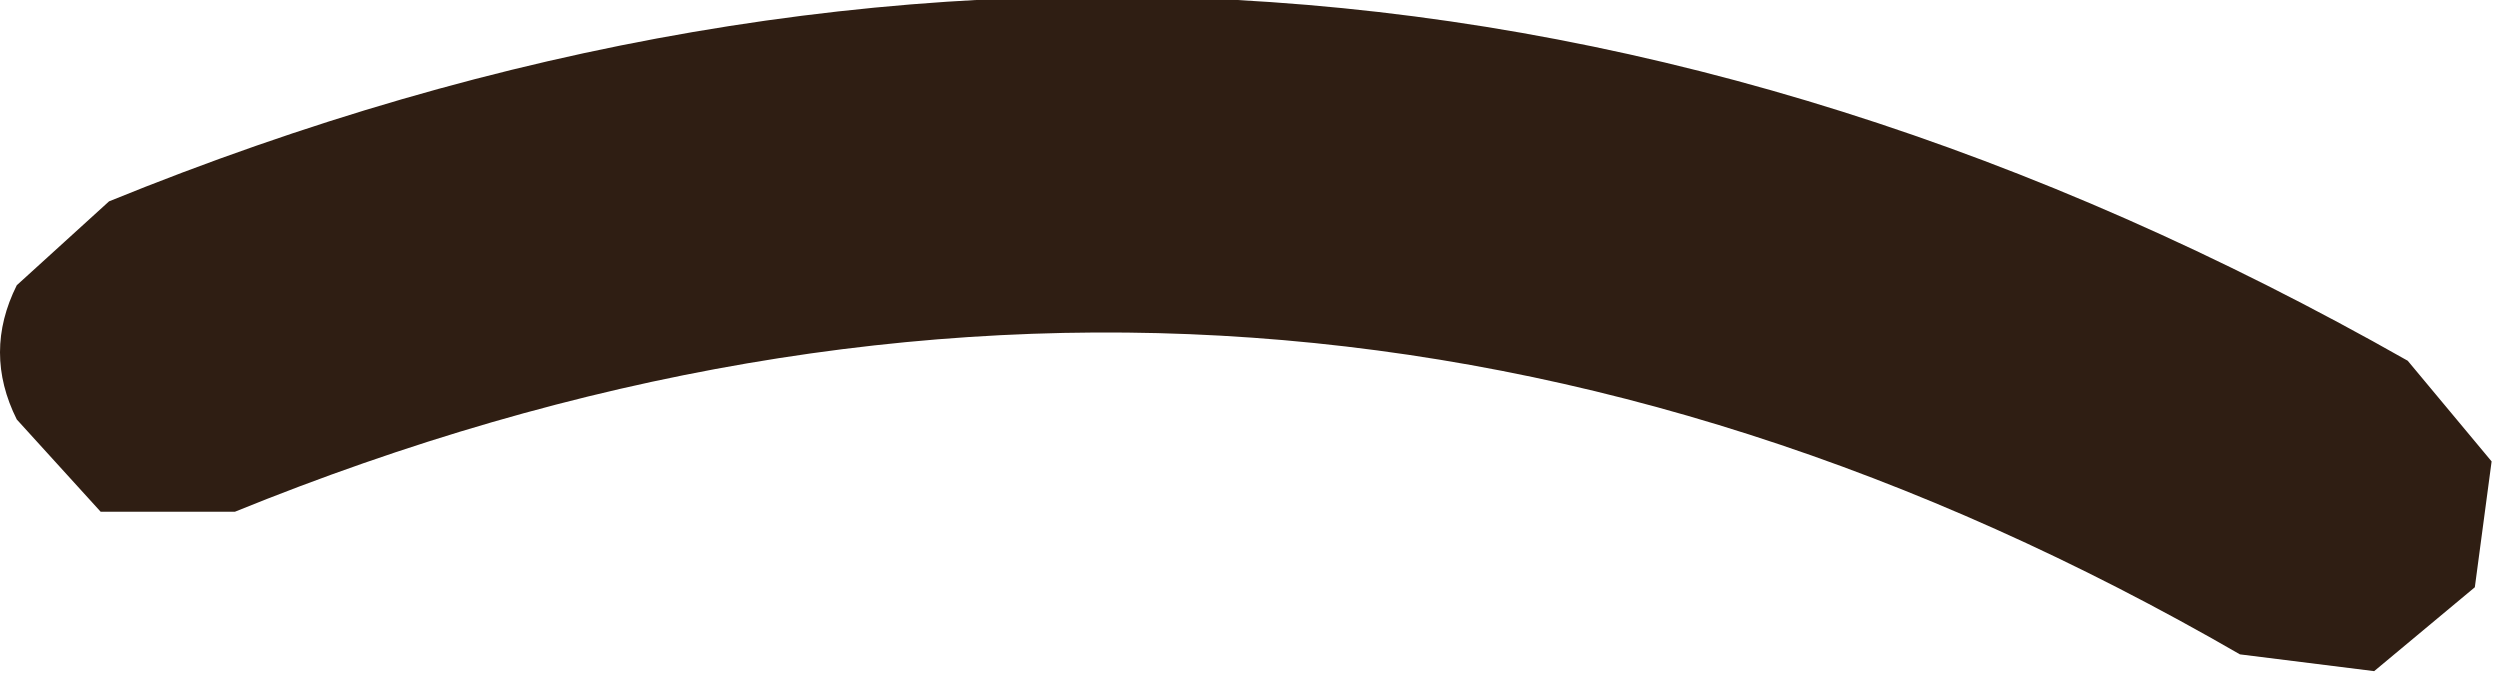 <?xml version="1.0" encoding="UTF-8" standalone="no"?>
<svg xmlns:ffdec="https://www.free-decompiler.com/flash" xmlns:xlink="http://www.w3.org/1999/xlink" ffdec:objectType="shape" height="4.05px" width="14.9px" xmlns="http://www.w3.org/2000/svg">
  <g transform="matrix(1.0, 0.0, 0.0, 1.0, 7.45, 2.05)">
    <path d="M-6.05 1.0 L-6.85 1.0 -7.35 0.45 Q-7.55 0.05 -7.35 -0.35 L-6.8 -0.85 Q0.2 -3.7 6.9 0.1 L7.4 0.7 7.3 1.45 6.7 1.95 5.9 1.85 Q0.1 -1.5 -6.05 1.0" fill="#2f1e13" fill-rule="evenodd" stroke="none"/>
  </g>
</svg>
